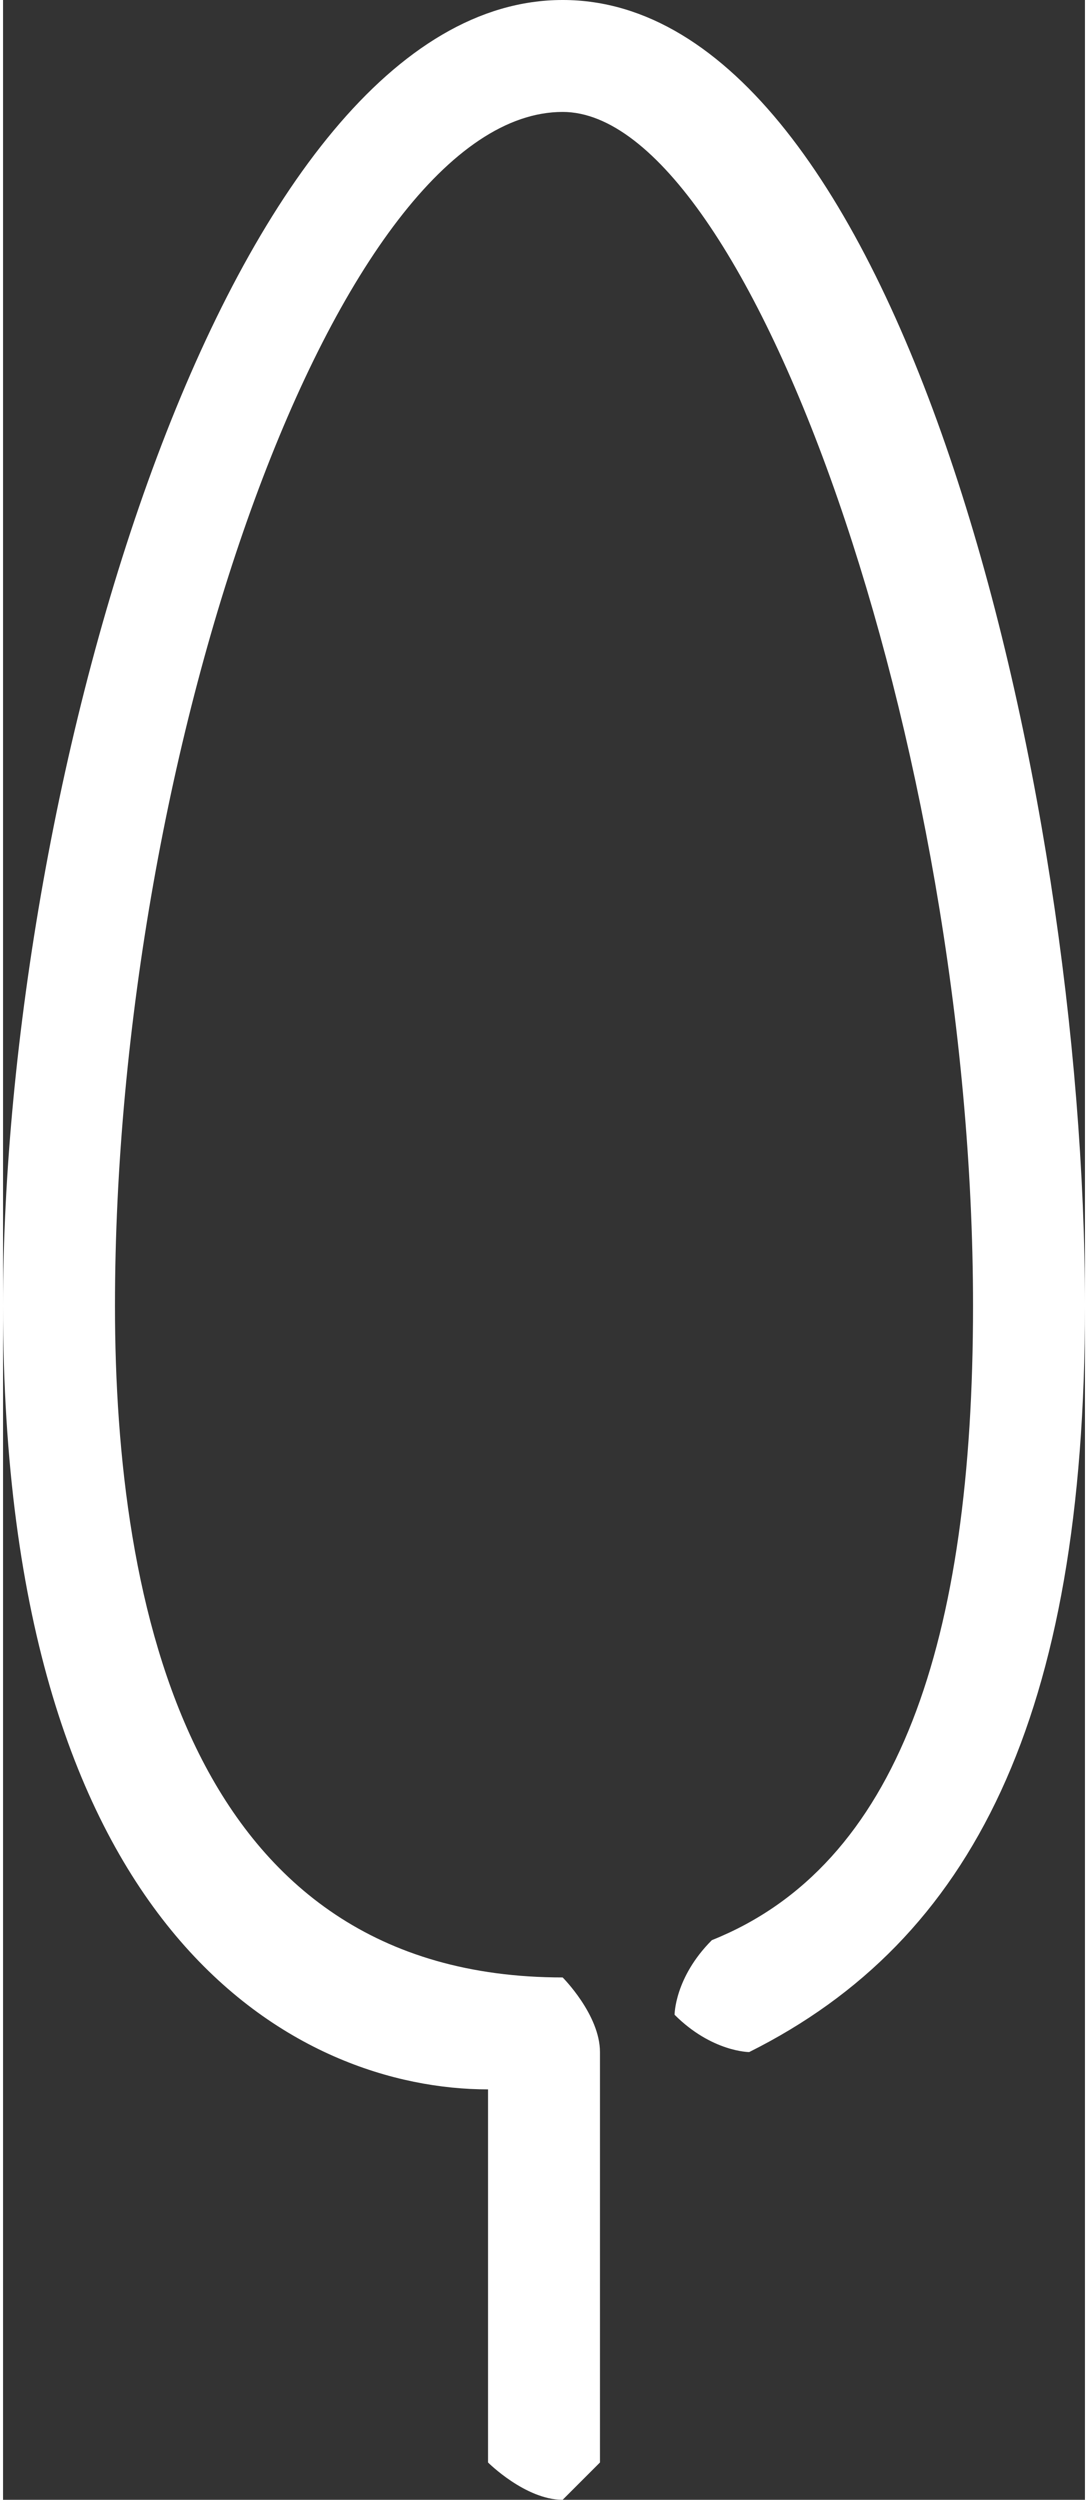 <?xml version="1.0" encoding="UTF-8"?>
<!DOCTYPE svg PUBLIC "-//W3C//DTD SVG 1.1//EN" "http://www.w3.org/Graphics/SVG/1.1/DTD/svg11.dtd">
<!-- Creator: CorelDRAW X7 -->
<svg xmlns="http://www.w3.org/2000/svg" xml:space="preserve" width="10.82mm" height="24.858mm" version="1.1" style="shape-rendering:geometricPrecision; text-rendering:geometricPrecision; image-rendering:optimizeQuality; fill-rule:evenodd; clip-rule:evenodd"
viewBox="0 0 29 67"
 xmlns:xlink="http://www.w3.org/1999/xlink">
 <rect x="0" y="0" width="29" height="67" fill="#333333" stroke="none"/>
 <defs>
  <style type="text/css">
   <![CDATA[
    .fil0 {fill:white}
   ]]>
  </style>
 </defs>
 <g id="Layer_x0020_1">
  <path class="fil0" d="M15 0c-9,0 -15,21 -15,35 0,17 8,21 13,21l0 10c0,0 1,1 2,1 0,0 1,-1 1,-1l0 -11c0,-1 -1,-2 -1,-2 -10,0 -12,-10 -12,-18 0,-15 6,-32 12,-32 5,0 11,17 11,32 0,9 -2,15 -7,17 -1,1 -1,2 -1,2 1,1 2,1 2,1 6,-3 9,-9 9,-20 0,-14 -5,-35 -14,-35z"/>
 </g>
</svg>
